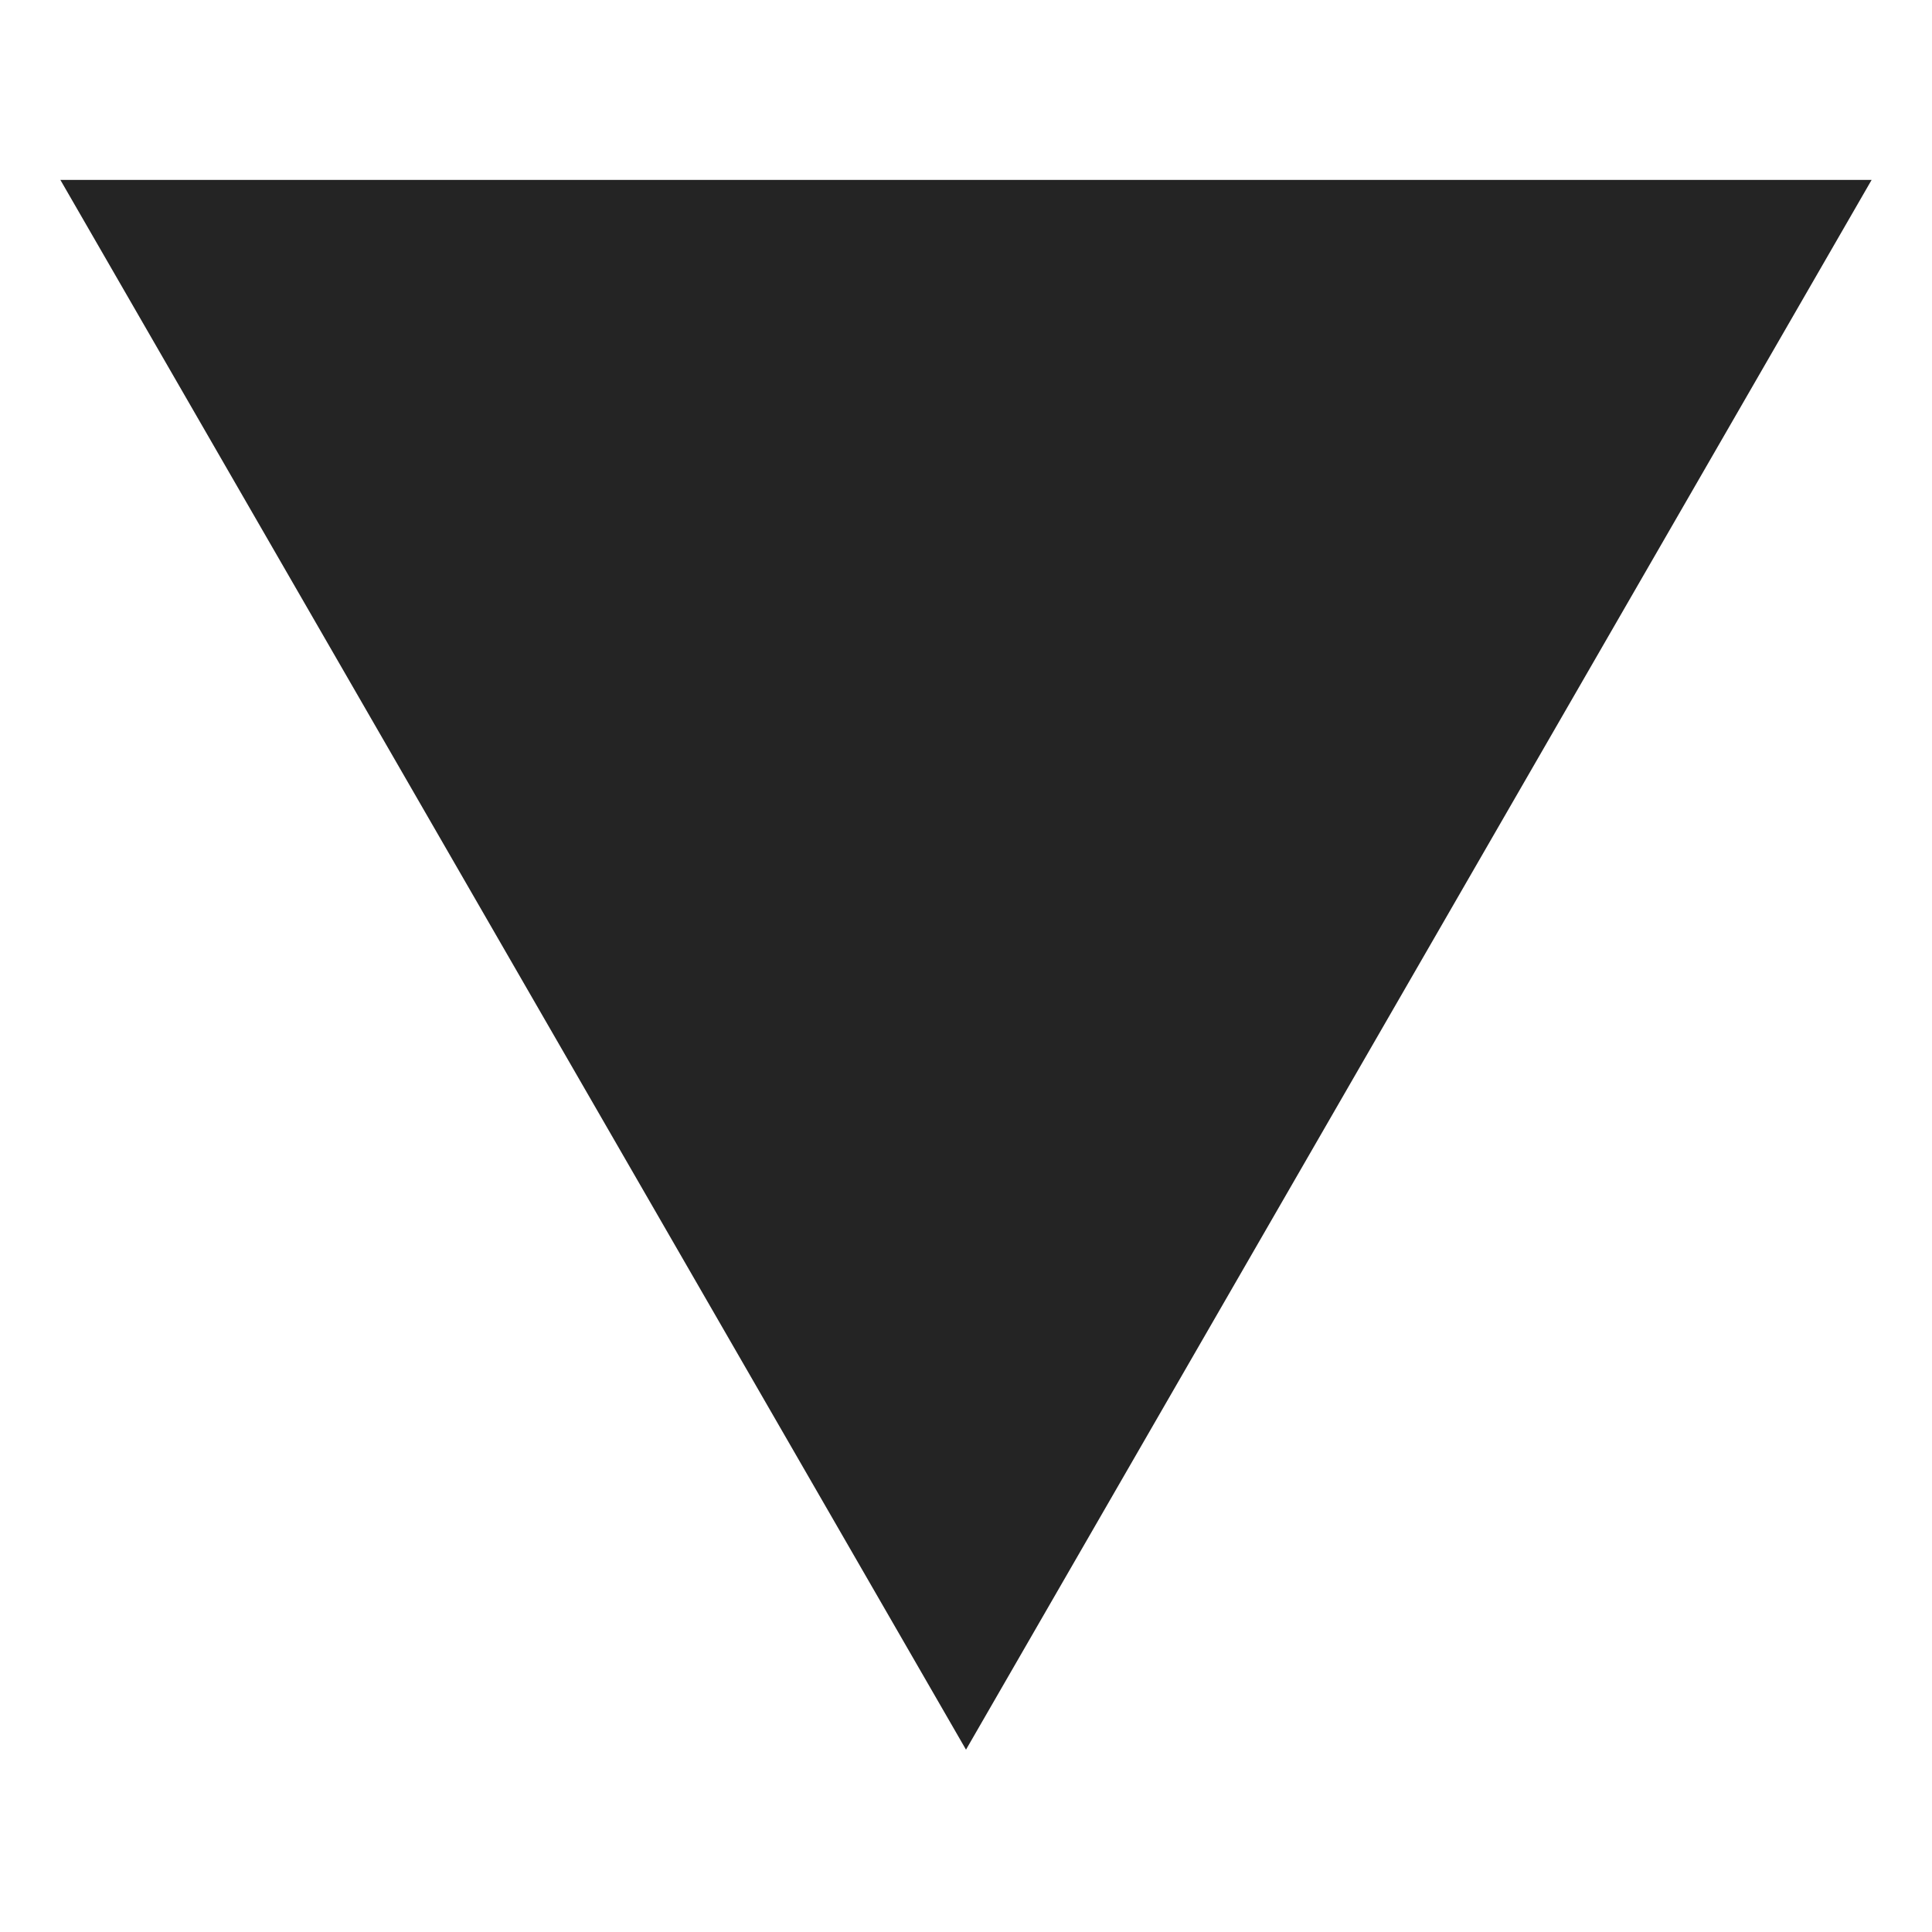 <svg xmlns="http://www.w3.org/2000/svg" viewBox="0 0 16 16"><defs><style>.cls-1{fill:none;}.cls-2{fill:#242424;fill-rule:evenodd;}</style></defs><g id="Layer_2" data-name="Layer 2"><g id="Icons_Labels" data-name="Icons – Labels"><g id="Group_5479" data-name="Group 5479"><rect id="Rectangle_1139" data-name="Rectangle 1139" class="cls-1" width="16" height="16"/><path id="icon-triangle" class="cls-2" d="M15.5,1.49H.5l7.5,13Z"/></g></g></g></svg>